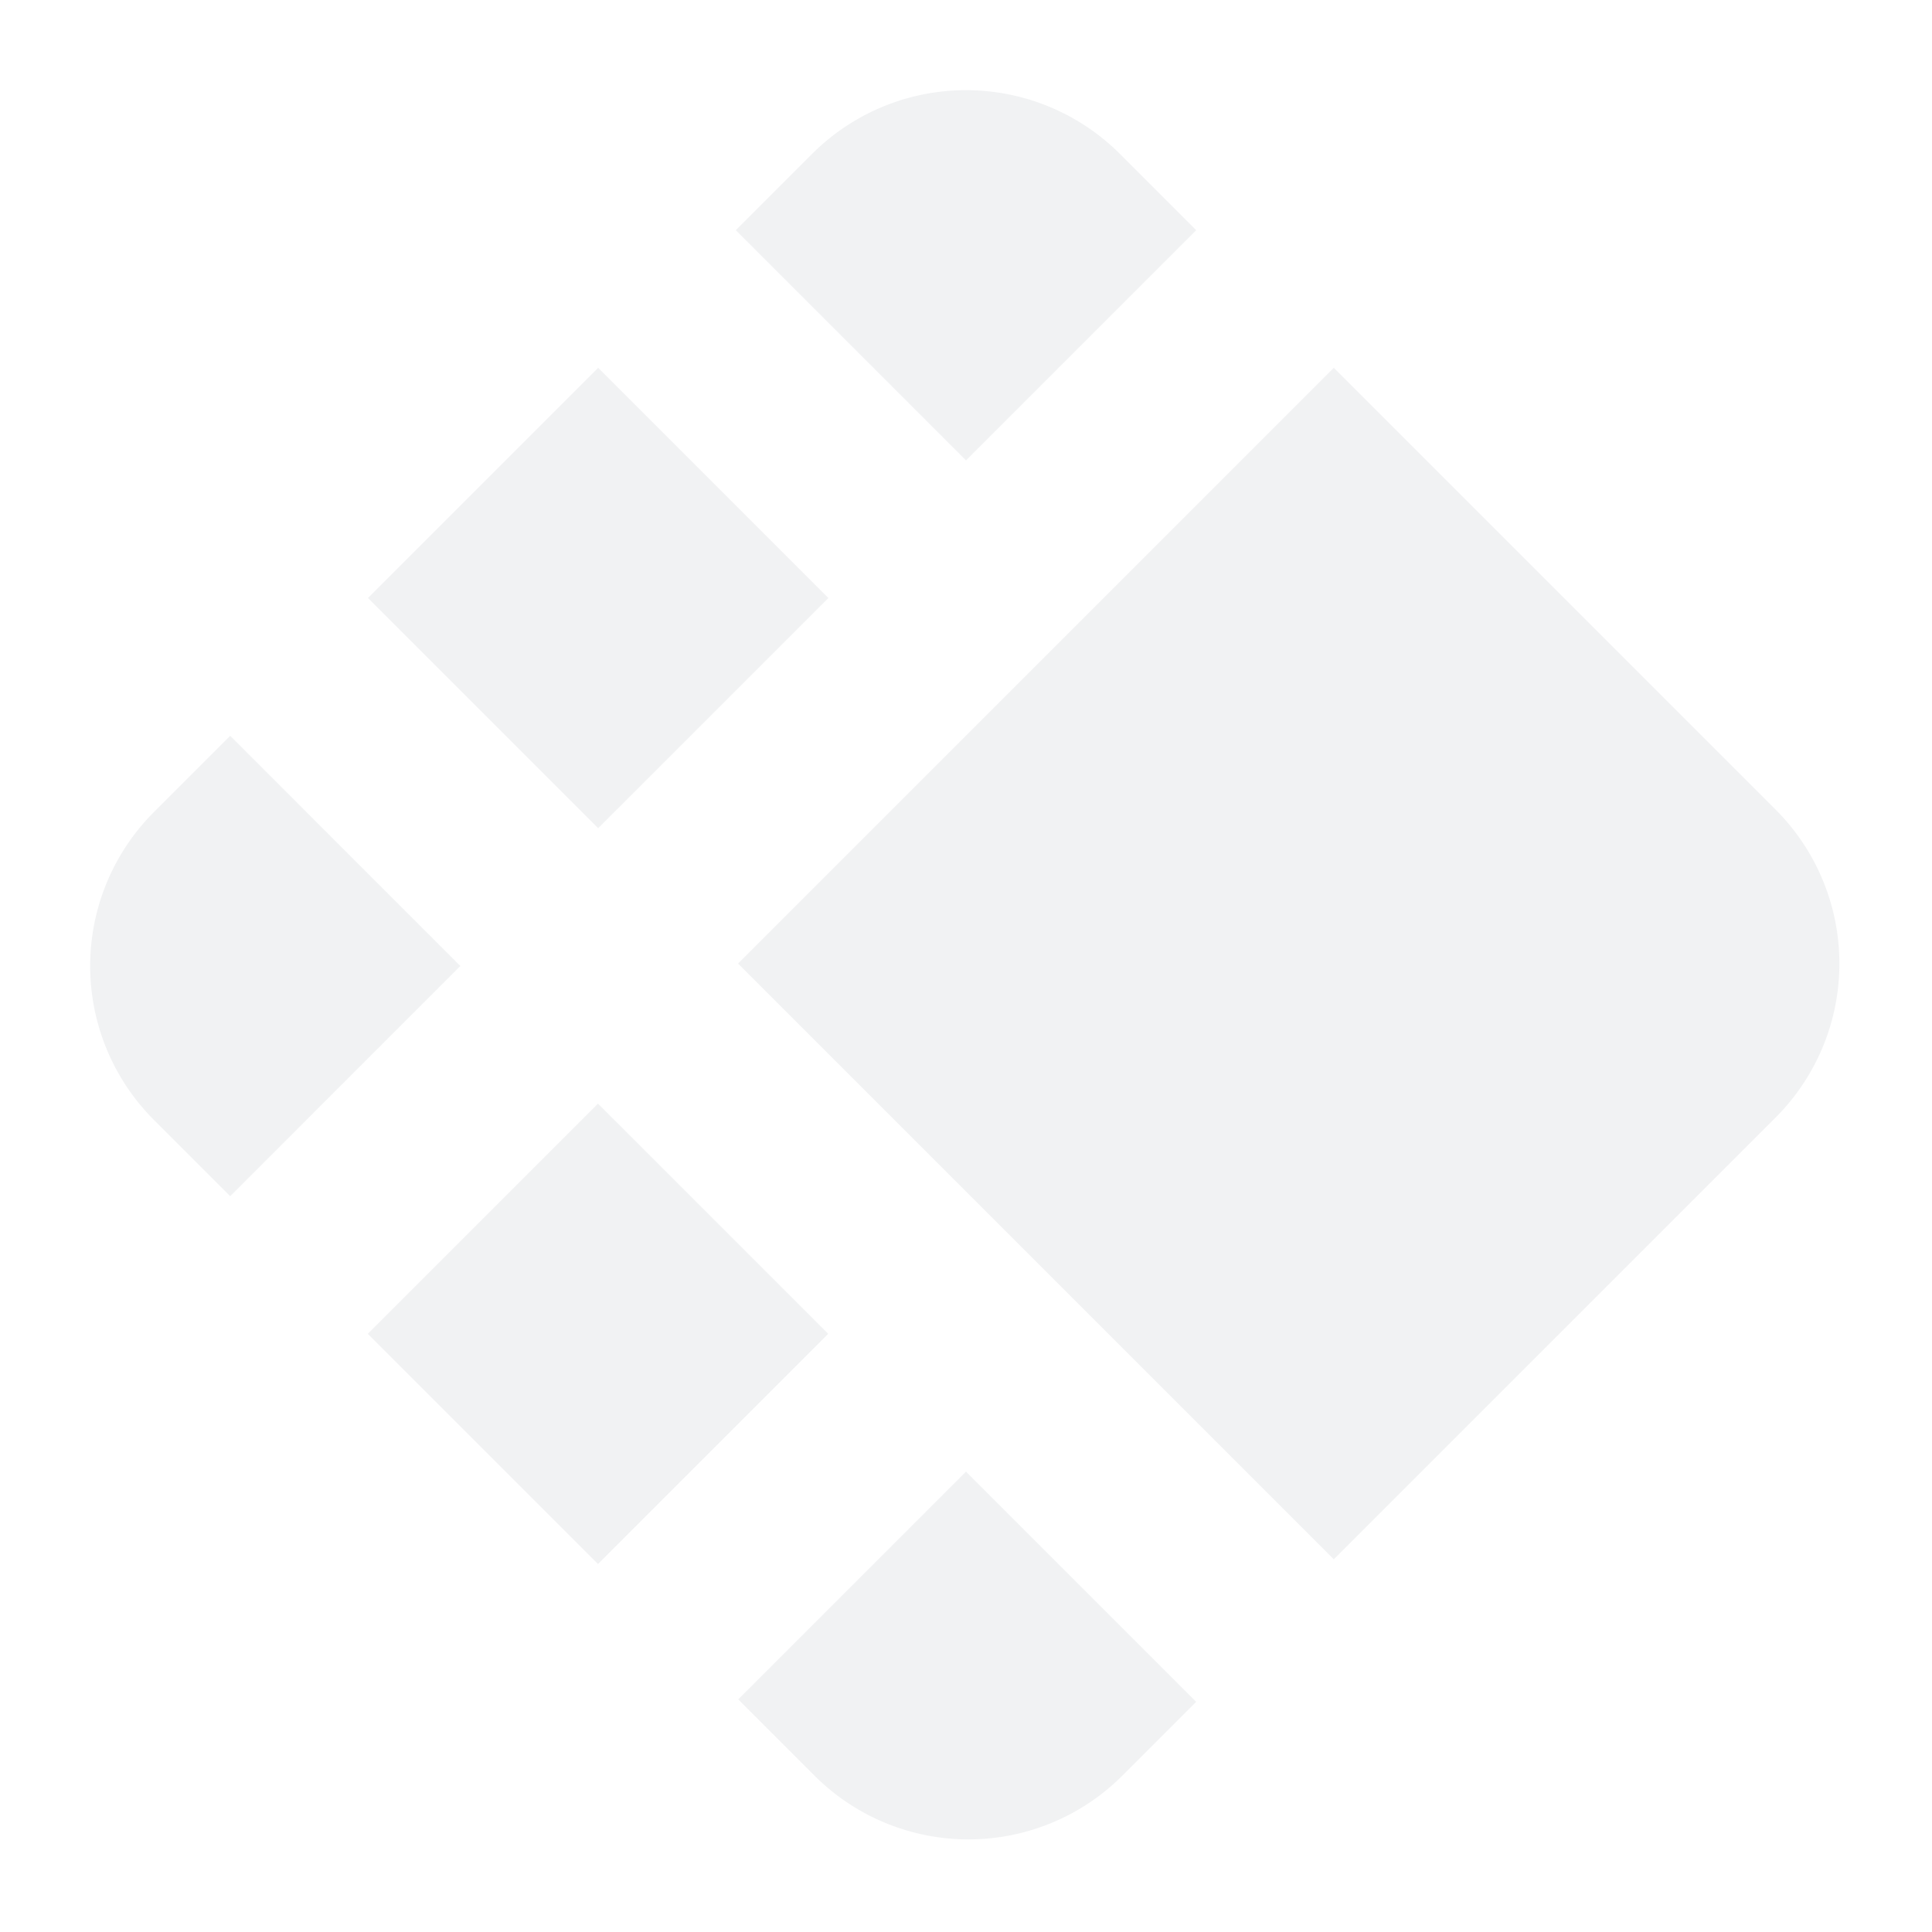 <svg xmlns="http://www.w3.org/2000/svg" width="466.69" height="466.69" viewBox="0 0 466.69 466.69">
  <path id="Ledger_Symbol" d="M276.462,0H125.647V203.52h203.52V52.705A52.585,52.585,0,0,0,276.462,0ZM78.642,0H52.705A52.585,52.585,0,0,0,0,52.705V78.642H78.642ZM0,125.647H78.642v78.642H0Zm251.358,203.52h25.936A52.585,52.585,0,0,0,330,276.462v-25.1H251.358ZM125.647,251.358h78.642V330H125.647ZM0,251.358v25.936A52.585,52.585,0,0,0,52.705,330H78.642V251.358Z" transform="translate(233.345) rotate(45)" fill="#717989" opacity="0.1"/>
</svg>
